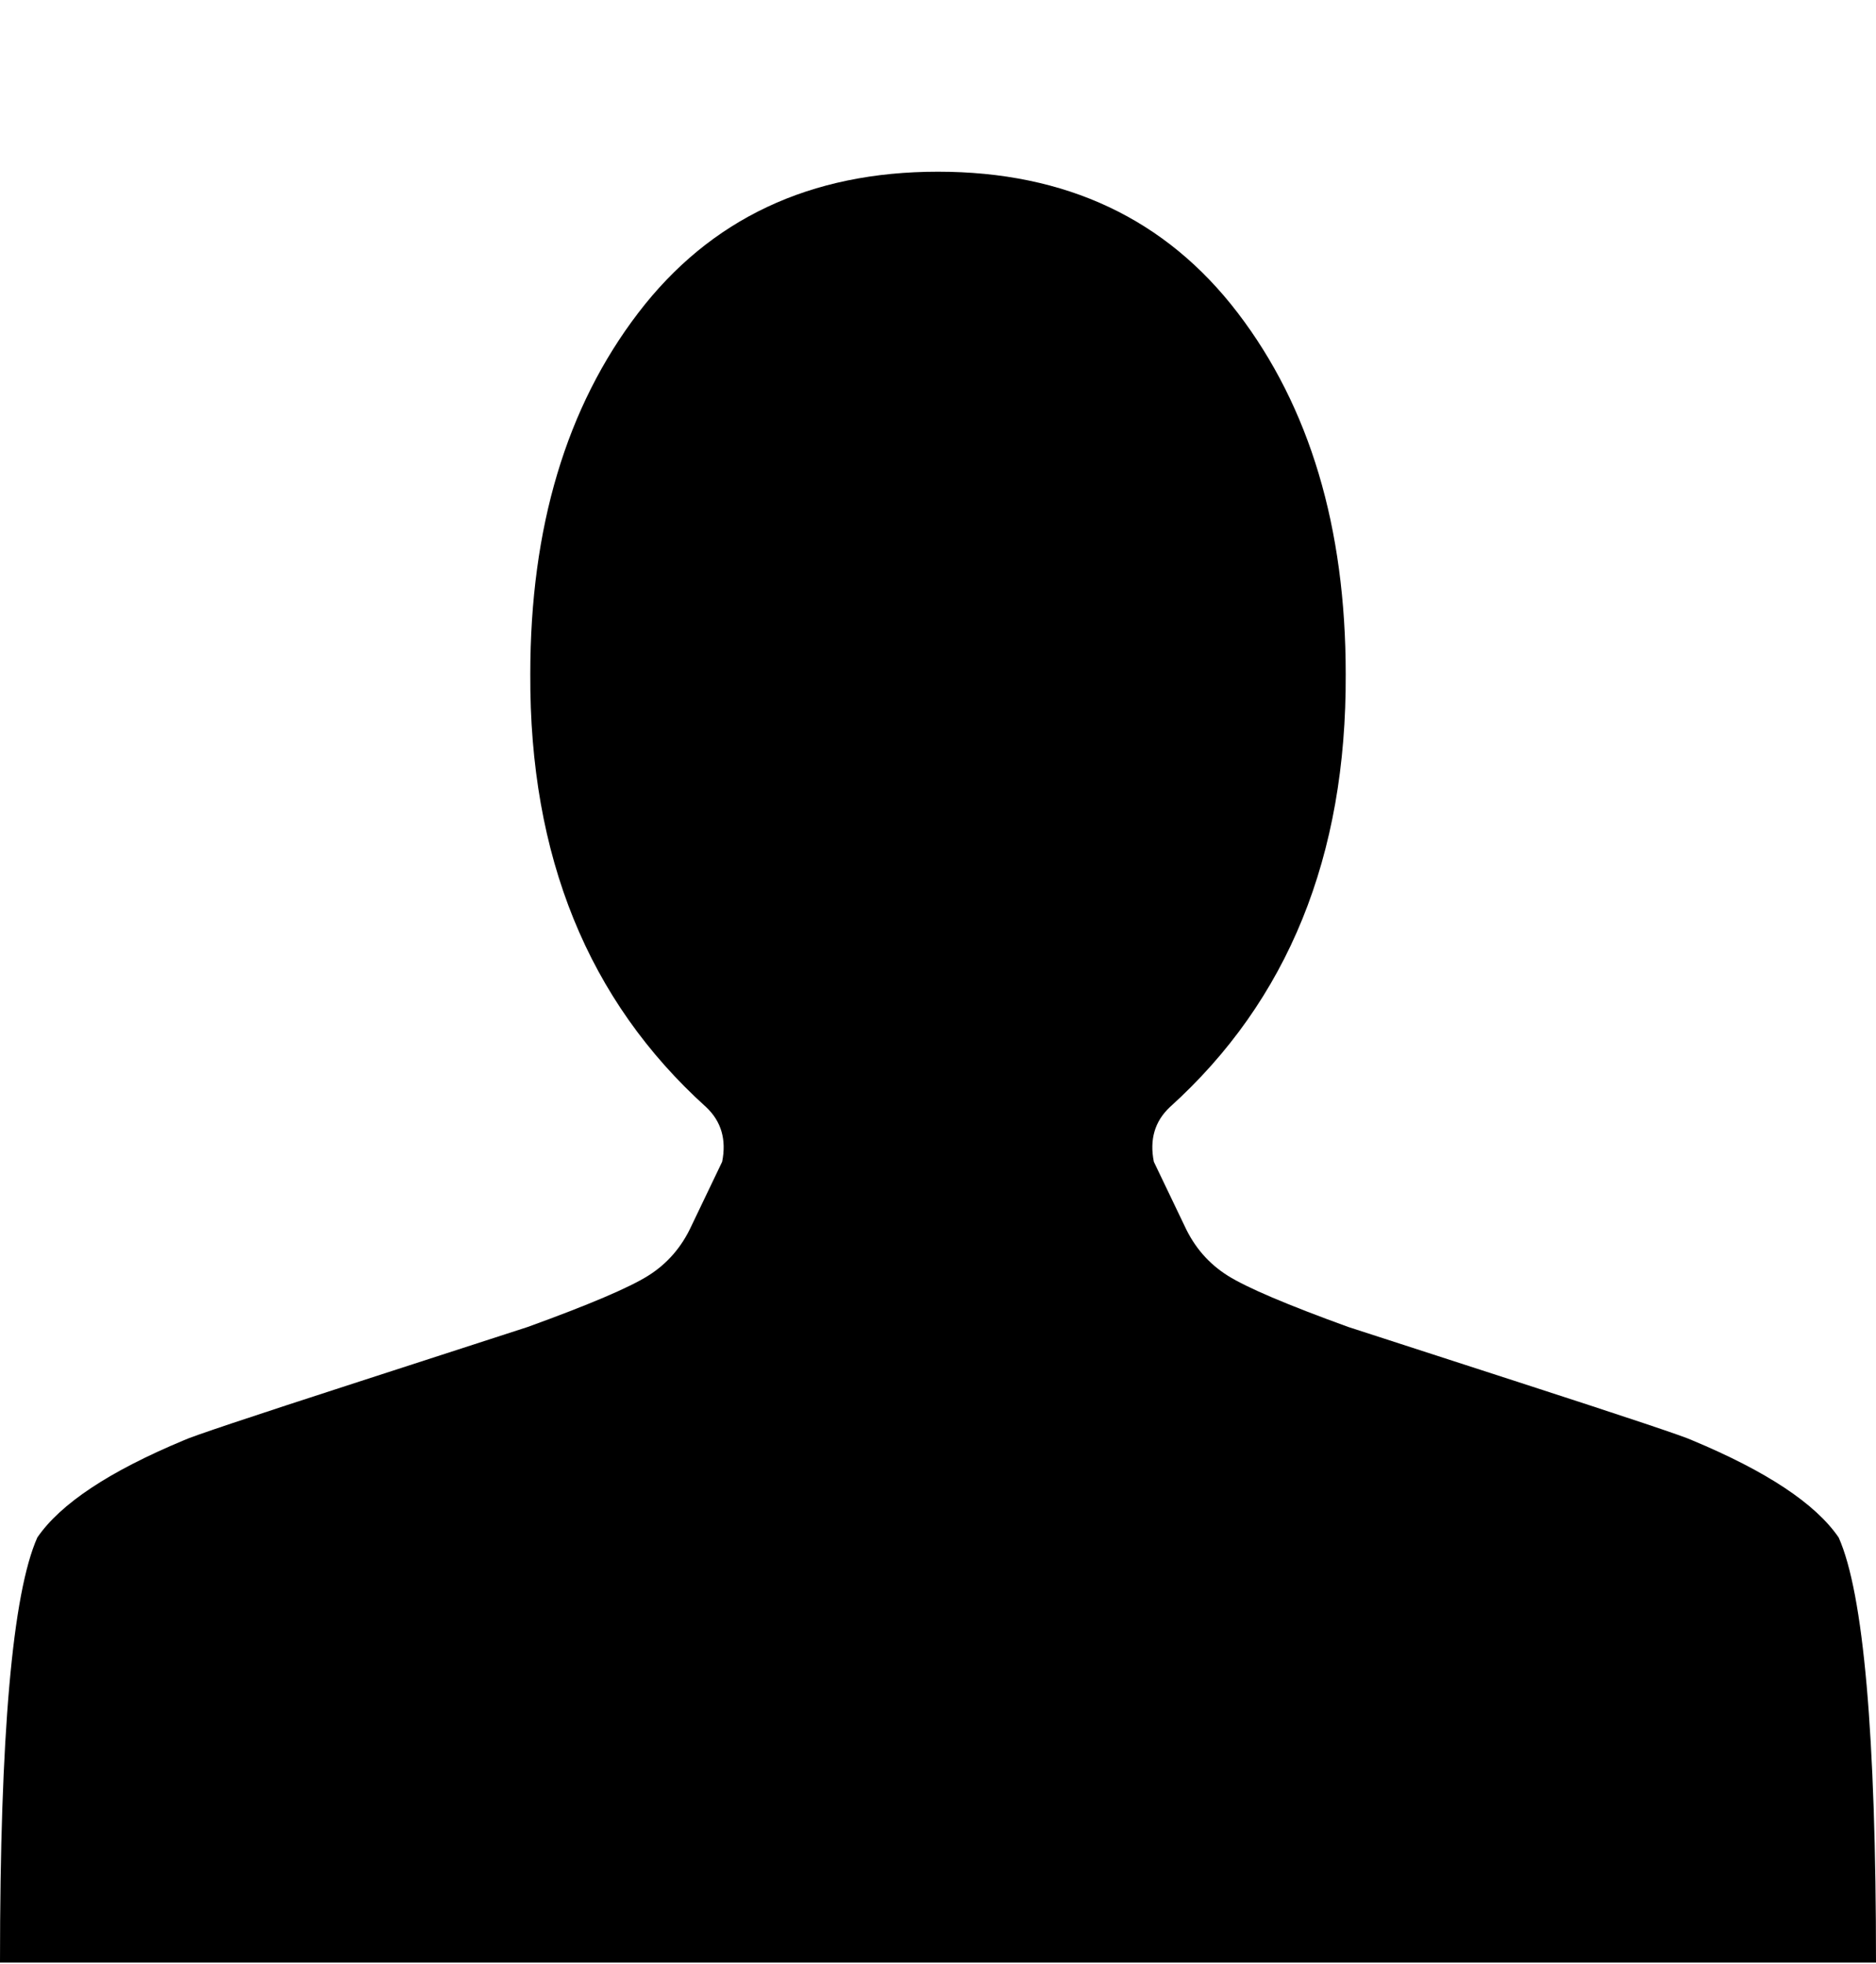 <svg xmlns="http://www.w3.org/2000/svg" width="3em" height="3.14em" viewBox="0 0 1408 1472"><path fill="currentColor" d="M704 128q-144 0-225 106t-81 271q-1 205 132 325q17 16 12 41l-23 48q-11 24-32.5 37.5T396 995q-3 1-126.5 41T138 1080q-84 35-110 73q-28 63-28 319h1408q0-256-28-319q-26-38-110-73q-8-4-131.5-44T1012 995q-69-25-90.5-38.5T889 919l-23-48q-5-25 12-41q133-120 132-325q0-165-81-271T704 128"/></svg>